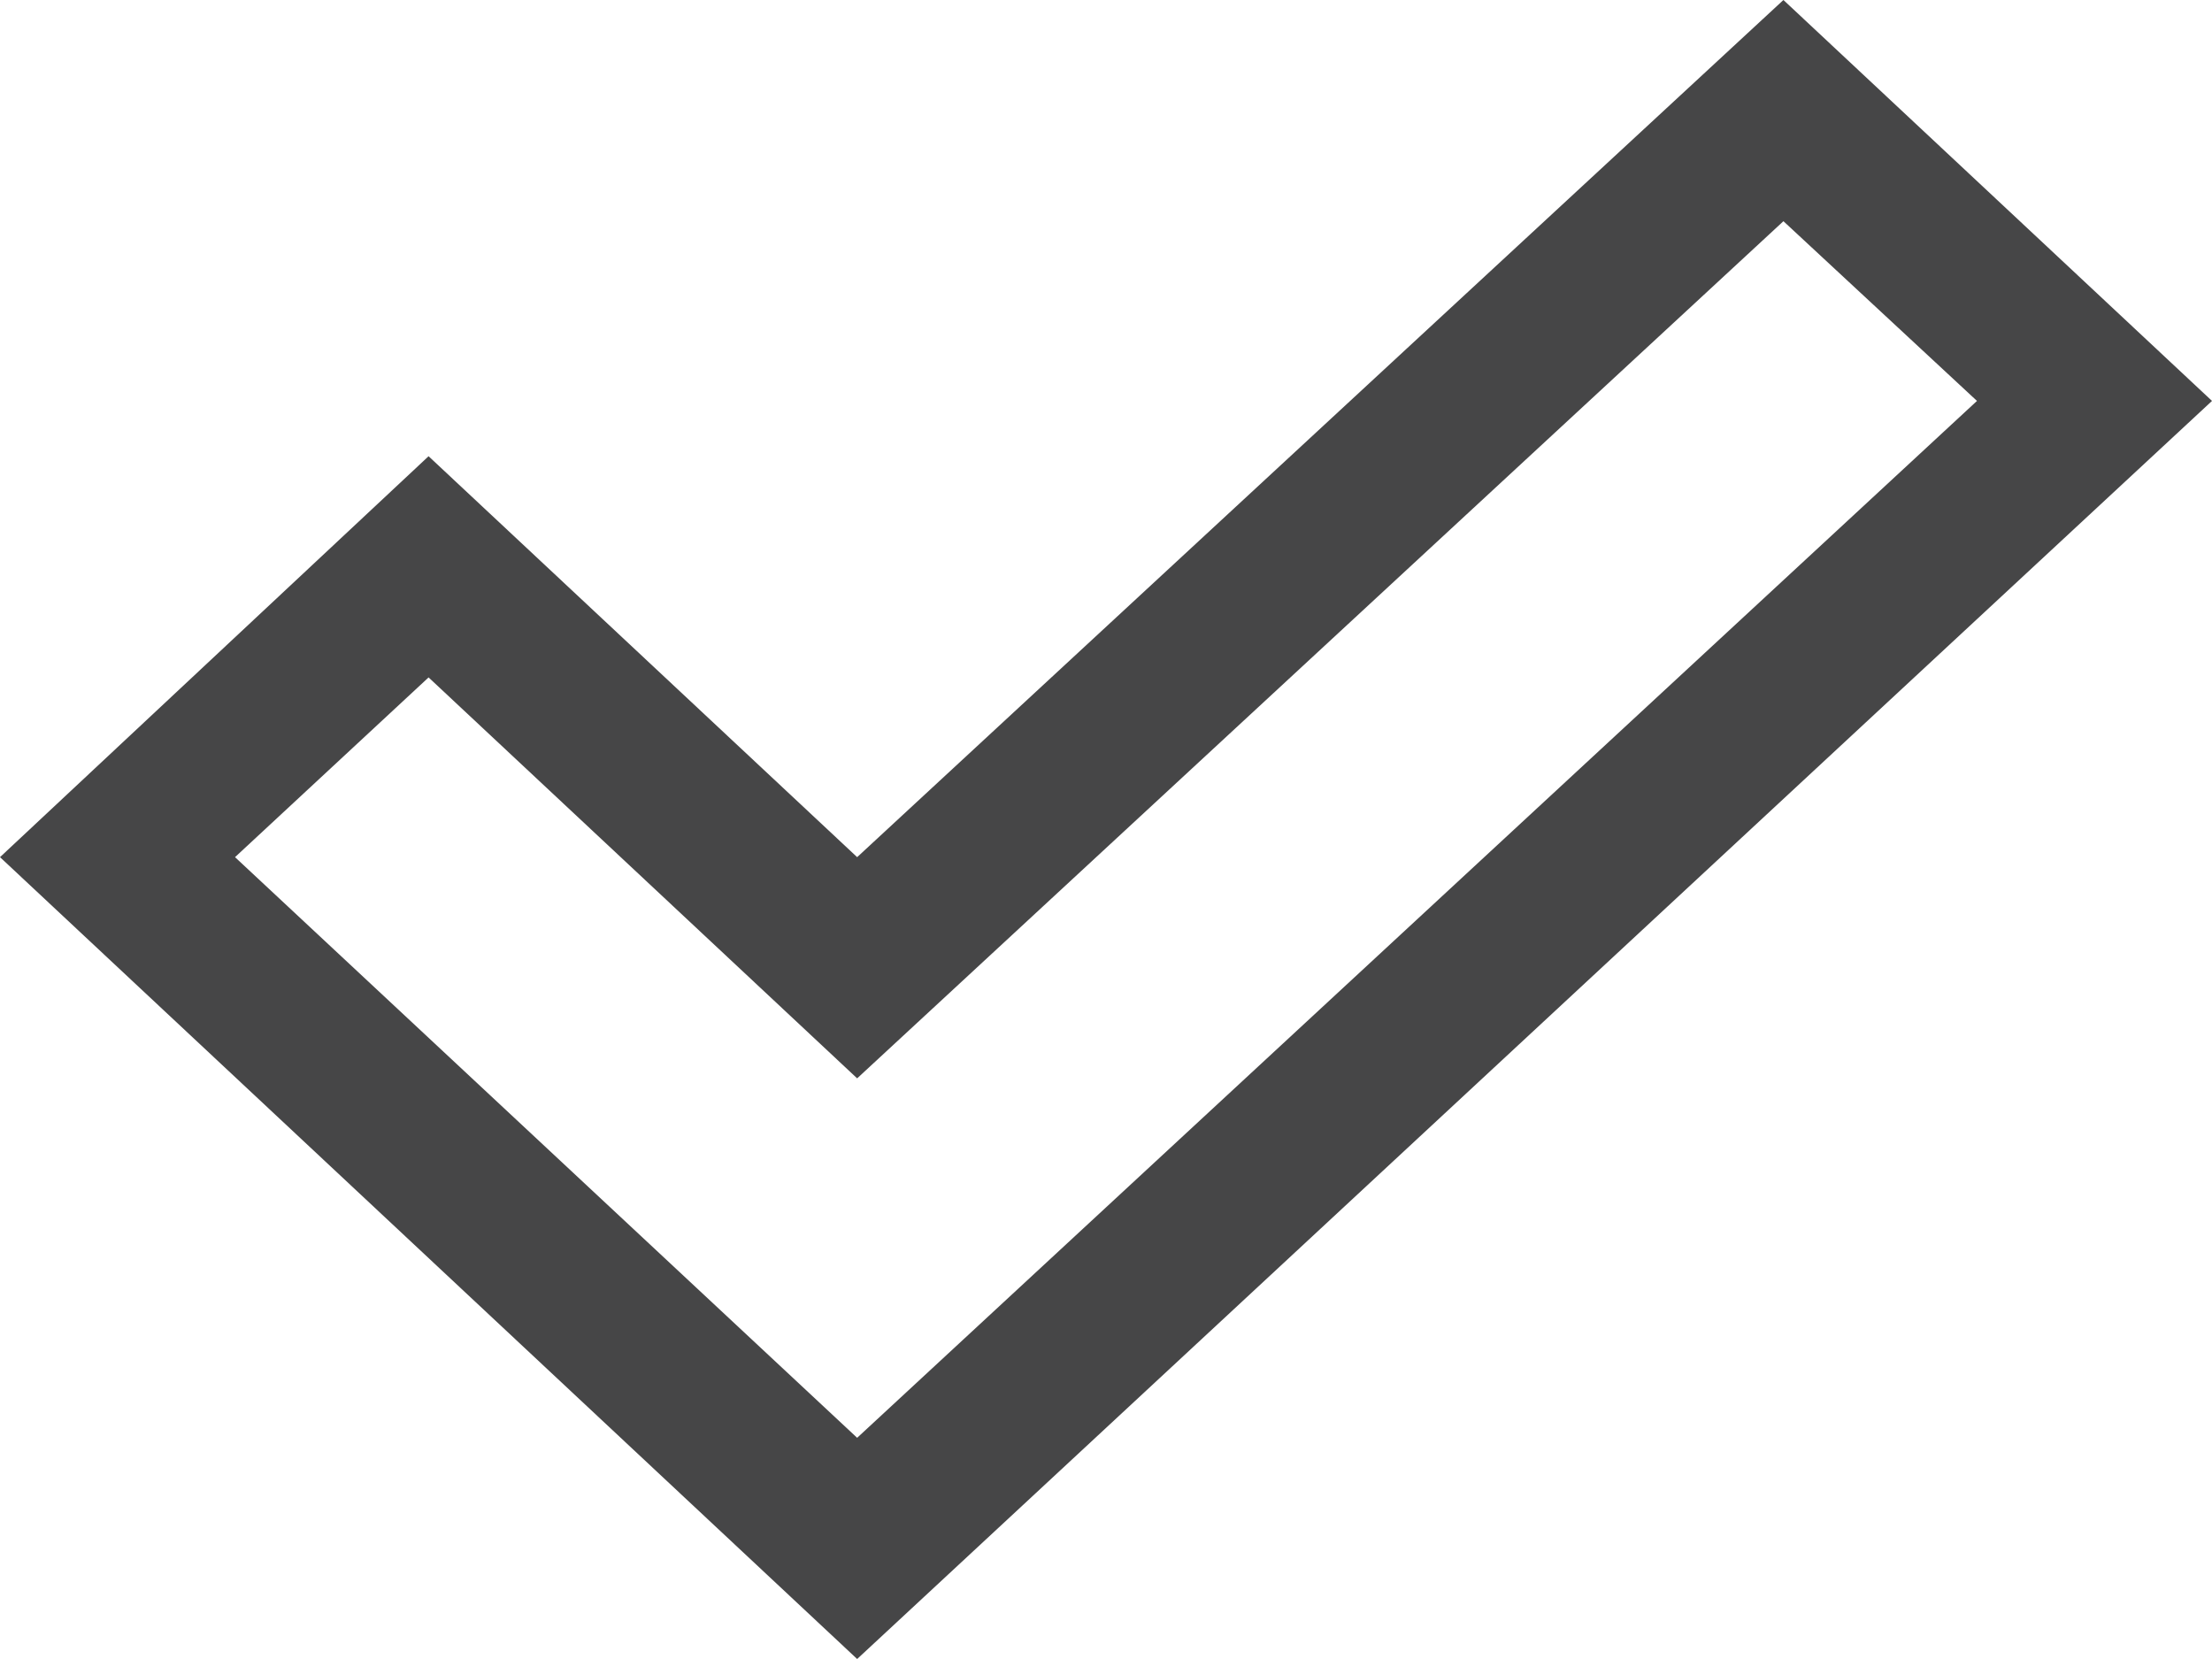 <?xml version="1.0" encoding="utf-8"?>
<!-- Generator: Adobe Illustrator 19.2.1, SVG Export Plug-In . SVG Version: 6.00 Build 0)  -->
<svg version="1.1" id="Layer_1" xmlns="http://www.w3.org/2000/svg" xmlns:xlink="http://www.w3.org/1999/xlink" x="0px" y="0px"
	 width="16px" height="12px" viewBox="0 0 16 12" enable-background="new 0 0 16 12" xml:space="preserve">
<path fill="#464647" d="M6.2,12L0,6.2l3.1-2.9l3.1,2.9L12.9,0L16,2.9L6.2,12z M1.7,6.2l4.5,4.2l8.1-7.5l-1.4-1.3L6.2,7.8L3.1,4.9
	L1.7,6.2L1.7,6.2z"/>
</svg>
